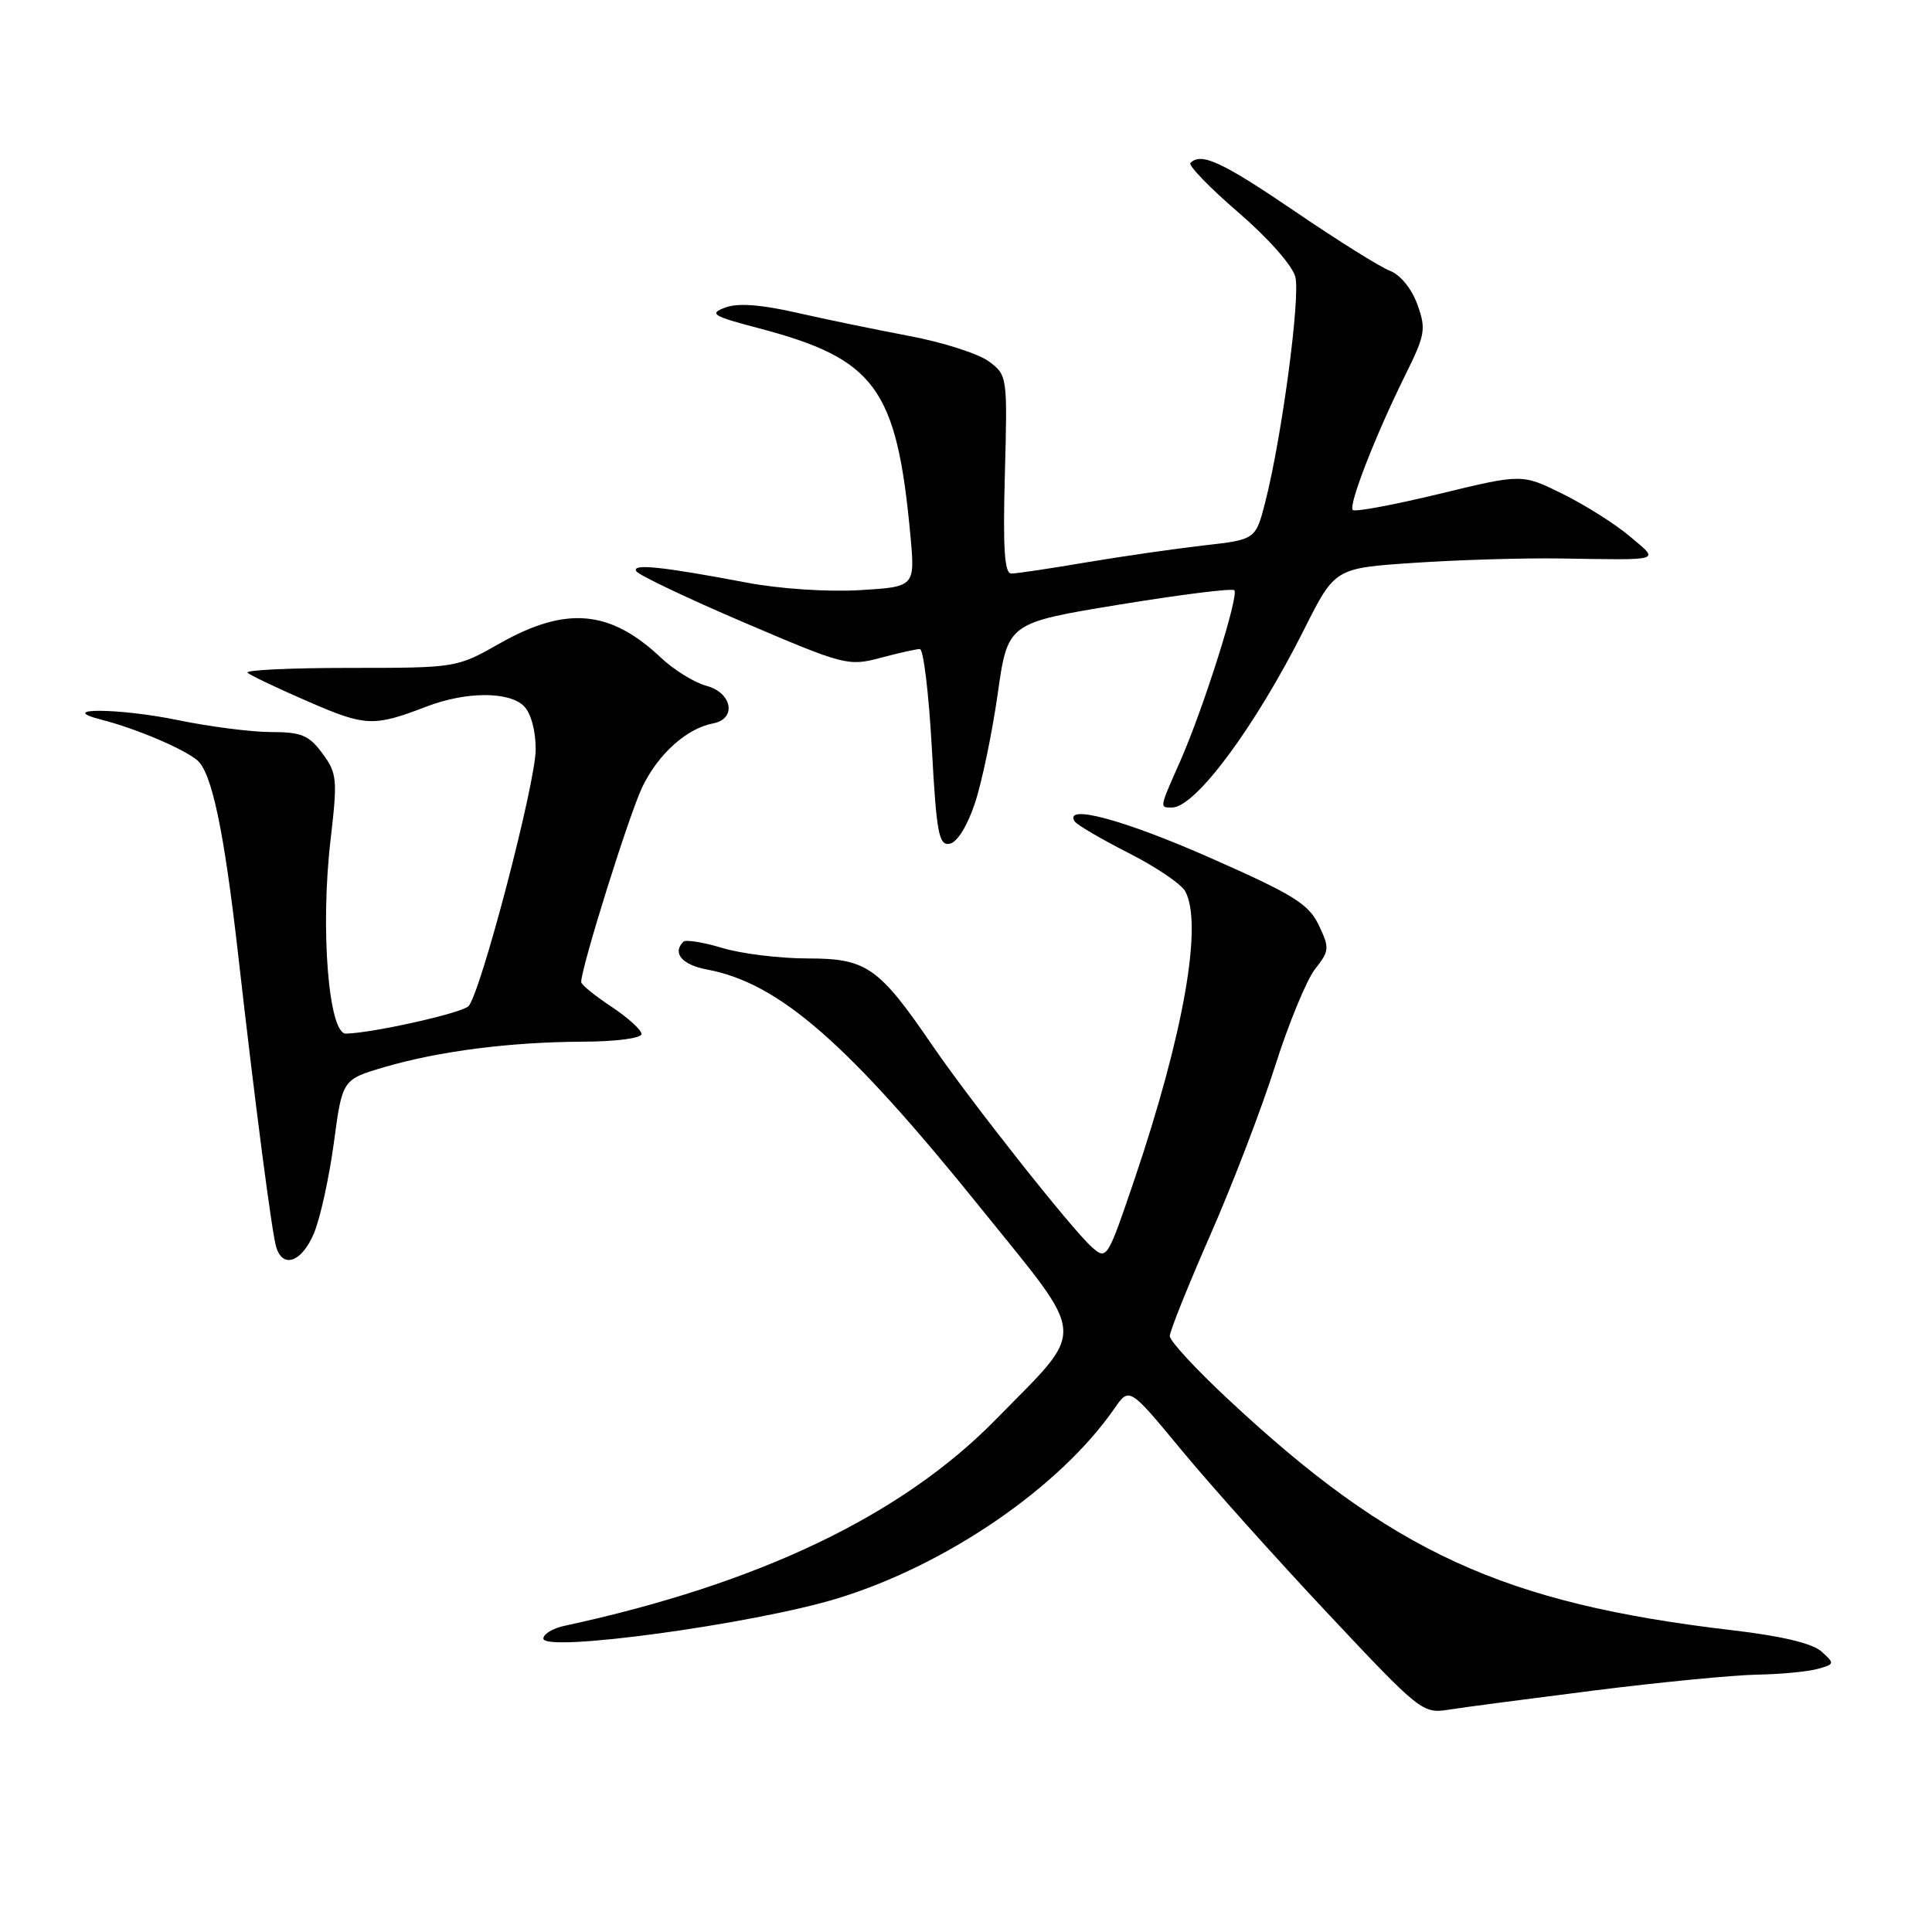 <?xml version="1.0" encoding="UTF-8" standalone="no"?>
<!DOCTYPE svg PUBLIC "-//W3C//DTD SVG 1.1//EN" "http://www.w3.org/Graphics/SVG/1.1/DTD/svg11.dtd" >
<svg xmlns="http://www.w3.org/2000/svg" xmlns:xlink="http://www.w3.org/1999/xlink" version="1.1" viewBox="0 0 256 256">
 <g >
 <path fill="currentColor"
d=" M 211.29 223.99 C 219.97 222.90 229.65 221.96 232.79 221.90 C 235.93 221.85 239.56 221.50 240.85 221.14 C 243.11 220.51 243.13 220.43 241.35 218.83 C 240.14 217.75 236.03 216.77 229.50 216.01 C 199.19 212.46 184.41 205.68 162.66 185.34 C 158.44 181.41 155.00 177.67 155.00 177.04 C 155.00 176.40 157.41 170.40 160.35 163.69 C 163.30 156.99 167.17 146.89 168.96 141.25 C 170.75 135.61 173.13 129.84 174.25 128.41 C 176.16 125.99 176.19 125.62 174.74 122.58 C 173.40 119.78 171.41 118.54 160.34 113.66 C 148.93 108.62 140.94 106.47 142.39 108.83 C 142.67 109.28 145.88 111.16 149.51 113.01 C 153.15 114.85 156.55 117.15 157.06 118.12 C 159.40 122.49 156.83 137.06 150.33 156.26 C 146.74 166.84 146.65 166.99 144.69 165.26 C 142.06 162.94 128.57 145.88 123.50 138.46 C 116.44 128.13 114.81 127.00 107.05 127.00 C 103.35 127.00 98.25 126.38 95.71 125.61 C 93.18 124.85 90.86 124.48 90.55 124.78 C 89.04 126.29 90.38 127.85 93.70 128.47 C 103.26 130.26 112.35 138.21 130.11 160.27 C 144.23 177.79 144.08 175.70 132.00 188.04 C 119.49 200.82 100.60 209.86 74.75 215.44 C 73.24 215.77 72.00 216.52 72.00 217.12 C 72.00 219.00 99.88 215.19 110.99 211.79 C 125.43 207.37 140.43 197.08 147.66 186.64 C 149.64 183.78 149.64 183.78 156.55 192.14 C 160.35 196.74 169.08 206.49 175.95 213.80 C 188.16 226.81 188.51 227.09 191.97 226.54 C 193.91 226.23 202.60 225.09 211.29 223.99 Z  M 41.61 163.39 C 42.44 161.40 43.62 156.01 44.24 151.41 C 45.36 143.04 45.36 143.04 50.93 141.40 C 58.17 139.28 67.59 138.07 77.25 138.03 C 81.65 138.01 85.00 137.57 85.00 137.01 C 85.00 136.47 83.20 134.84 81.00 133.38 C 78.80 131.93 77.00 130.46 77.01 130.12 C 77.03 128.13 83.40 107.81 85.12 104.26 C 87.23 99.89 90.99 96.52 94.50 95.85 C 97.65 95.25 97.02 91.78 93.59 90.87 C 92.00 90.44 89.30 88.77 87.59 87.16 C 80.86 80.80 75.01 80.28 66.23 85.25 C 60.51 88.49 60.48 88.50 46.30 88.50 C 38.49 88.50 32.41 88.79 32.80 89.14 C 33.18 89.49 36.82 91.22 40.88 92.98 C 48.45 96.27 49.51 96.31 56.50 93.63 C 61.73 91.62 67.45 91.59 69.43 93.57 C 70.36 94.51 70.99 96.84 70.98 99.32 C 70.97 103.84 63.65 131.75 62.07 133.33 C 61.15 134.25 49.36 136.89 45.84 136.96 C 43.54 137.01 42.43 123.09 43.79 111.39 C 44.74 103.23 44.67 102.47 42.72 99.83 C 40.94 97.42 39.92 97.00 35.92 97.00 C 33.33 97.00 27.80 96.29 23.63 95.43 C 15.75 93.80 7.16 93.76 13.50 95.38 C 17.98 96.52 24.29 99.20 26.13 100.73 C 28.06 102.35 29.68 110.01 31.55 126.44 C 33.84 146.62 36.03 163.40 36.60 165.25 C 37.49 168.16 40.01 167.22 41.61 163.39 Z  M 129.18 106.43 C 130.11 103.65 131.46 97.13 132.20 91.95 C 133.53 82.54 133.53 82.54 148.28 80.12 C 156.40 78.79 163.27 77.93 163.55 78.21 C 164.21 78.87 159.44 93.95 156.38 100.87 C 153.60 107.16 153.62 107.00 155.30 107.00 C 158.40 107.00 166.32 96.31 172.81 83.39 C 176.88 75.28 176.88 75.28 187.37 74.58 C 193.13 74.19 201.82 73.93 206.67 74.00 C 220.54 74.21 219.91 74.41 215.96 71.07 C 214.06 69.46 210.06 66.93 207.09 65.46 C 201.68 62.78 201.68 62.78 190.72 65.44 C 184.69 66.90 179.53 67.86 179.25 67.58 C 178.64 66.97 182.24 57.71 186.21 49.69 C 188.86 44.34 188.99 43.60 187.80 40.32 C 187.05 38.25 185.54 36.40 184.17 35.88 C 182.88 35.39 177.21 31.84 171.56 27.99 C 161.92 21.44 159.17 20.16 157.74 21.59 C 157.42 21.91 160.27 24.86 164.07 28.13 C 168.03 31.54 171.26 35.19 171.64 36.69 C 172.32 39.42 169.85 57.92 167.66 66.50 C 166.38 71.50 166.38 71.50 159.44 72.28 C 155.62 72.72 148.61 73.73 143.86 74.53 C 139.10 75.34 134.67 76.00 134.00 76.00 C 133.10 76.00 132.88 72.66 133.15 62.86 C 133.50 49.82 133.48 49.70 131.00 47.87 C 129.62 46.86 124.90 45.35 120.50 44.52 C 116.10 43.69 109.35 42.30 105.50 41.42 C 100.73 40.34 97.72 40.13 96.07 40.76 C 93.91 41.58 94.42 41.88 100.57 43.50 C 115.99 47.56 118.82 51.43 120.63 70.91 C 121.26 77.76 121.26 77.76 113.88 78.20 C 109.69 78.45 103.26 78.02 99.00 77.21 C 87.71 75.07 83.67 74.65 84.31 75.69 C 84.63 76.20 91.05 79.26 98.58 82.48 C 111.86 88.16 112.42 88.30 116.66 87.17 C 119.06 86.53 121.41 86.00 121.89 86.00 C 122.36 86.00 123.07 91.87 123.47 99.06 C 124.09 110.44 124.40 112.07 125.84 111.80 C 126.83 111.62 128.18 109.44 129.18 106.43 Z "/>
</g>
</svg>